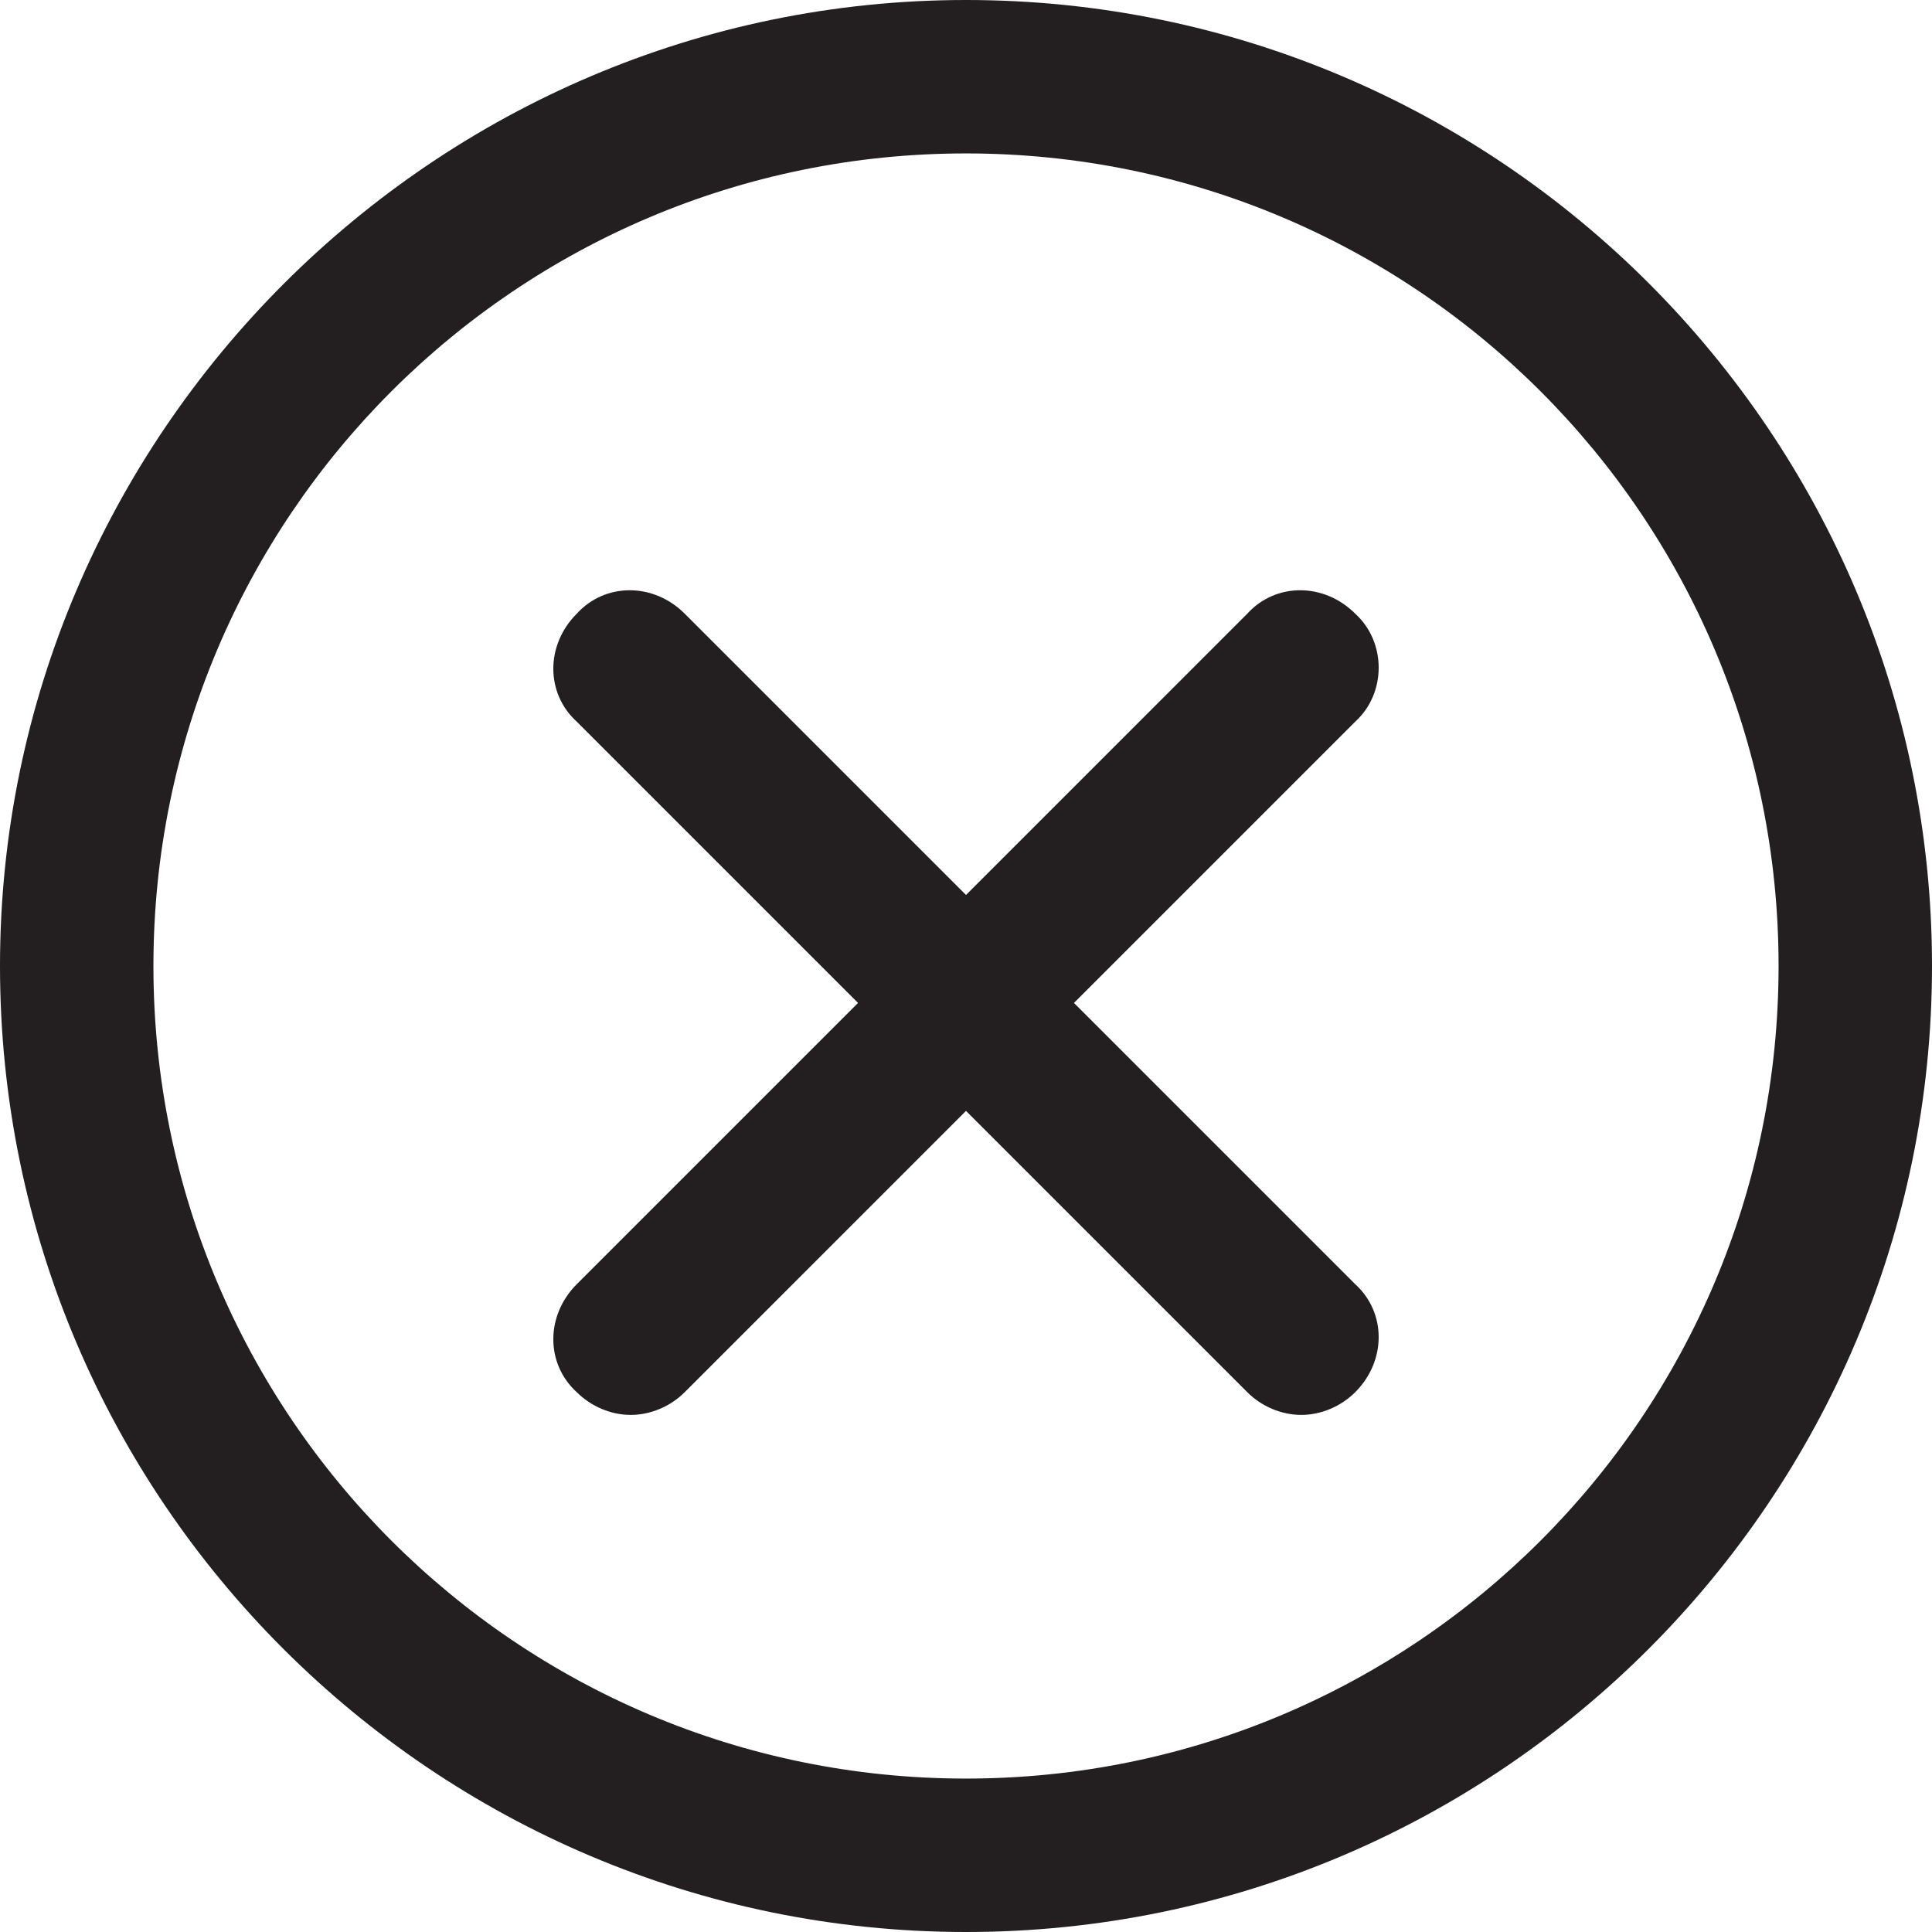 <?xml version="1.0" encoding="utf-8"?>
<!-- Generator: Adobe Illustrator 21.1.0, SVG Export Plug-In . SVG Version: 6.00 Build 0)  -->
<svg version="1.1" id="Слой_1" xmlns="http://www.w3.org/2000/svg" xmlns:xlink="http://www.w3.org/1999/xlink" x="0px" y="0px"
	 viewBox="0 0 68 68" style="enable-background:new 0 0 68 68;" xml:space="preserve">
<style type="text/css">
	.st0{fill:#231F20;}
</style>
<path class="st0" d="M47.7,21.6c-1.1-1.1-2.8-1.1-3.8,0L34,31.5l-9.9-9.9c-1.1-1.1-2.8-1.1-3.8,0c-1.1,1.1-1.1,2.8,0,3.8l9.9,9.9
	l-9.9,9.9c-1.1,1.1-1.1,2.8,0,3.8c0.5,0.5,1.2,0.8,1.9,0.8c0.7,0,1.4-0.3,1.9-0.8l9.9-9.9l9.9,9.9c0.5,0.5,1.2,0.8,1.9,0.8
	c0.7,0,1.4-0.3,1.9-0.8c1.1-1.1,1.1-2.8,0-3.8l-9.9-9.9l9.9-9.9C48.8,24.4,48.8,22.6,47.7,21.6z"/>
<path class="st0" d="M34,62.6C18.2,62.6,5.4,49.8,5.4,34C5.4,18.2,18.2,5.4,34,5.4c15.8,0,28.6,12.8,28.6,28.6
	C62.6,49.8,49.8,62.6,34,62.6z M34,0C15.3,0,0,15.3,0,34c0,18.8,15.3,34,34,34c18.8,0,34-15.3,34-34C68,15.3,52.8,0,34,0z"/>
</svg>
